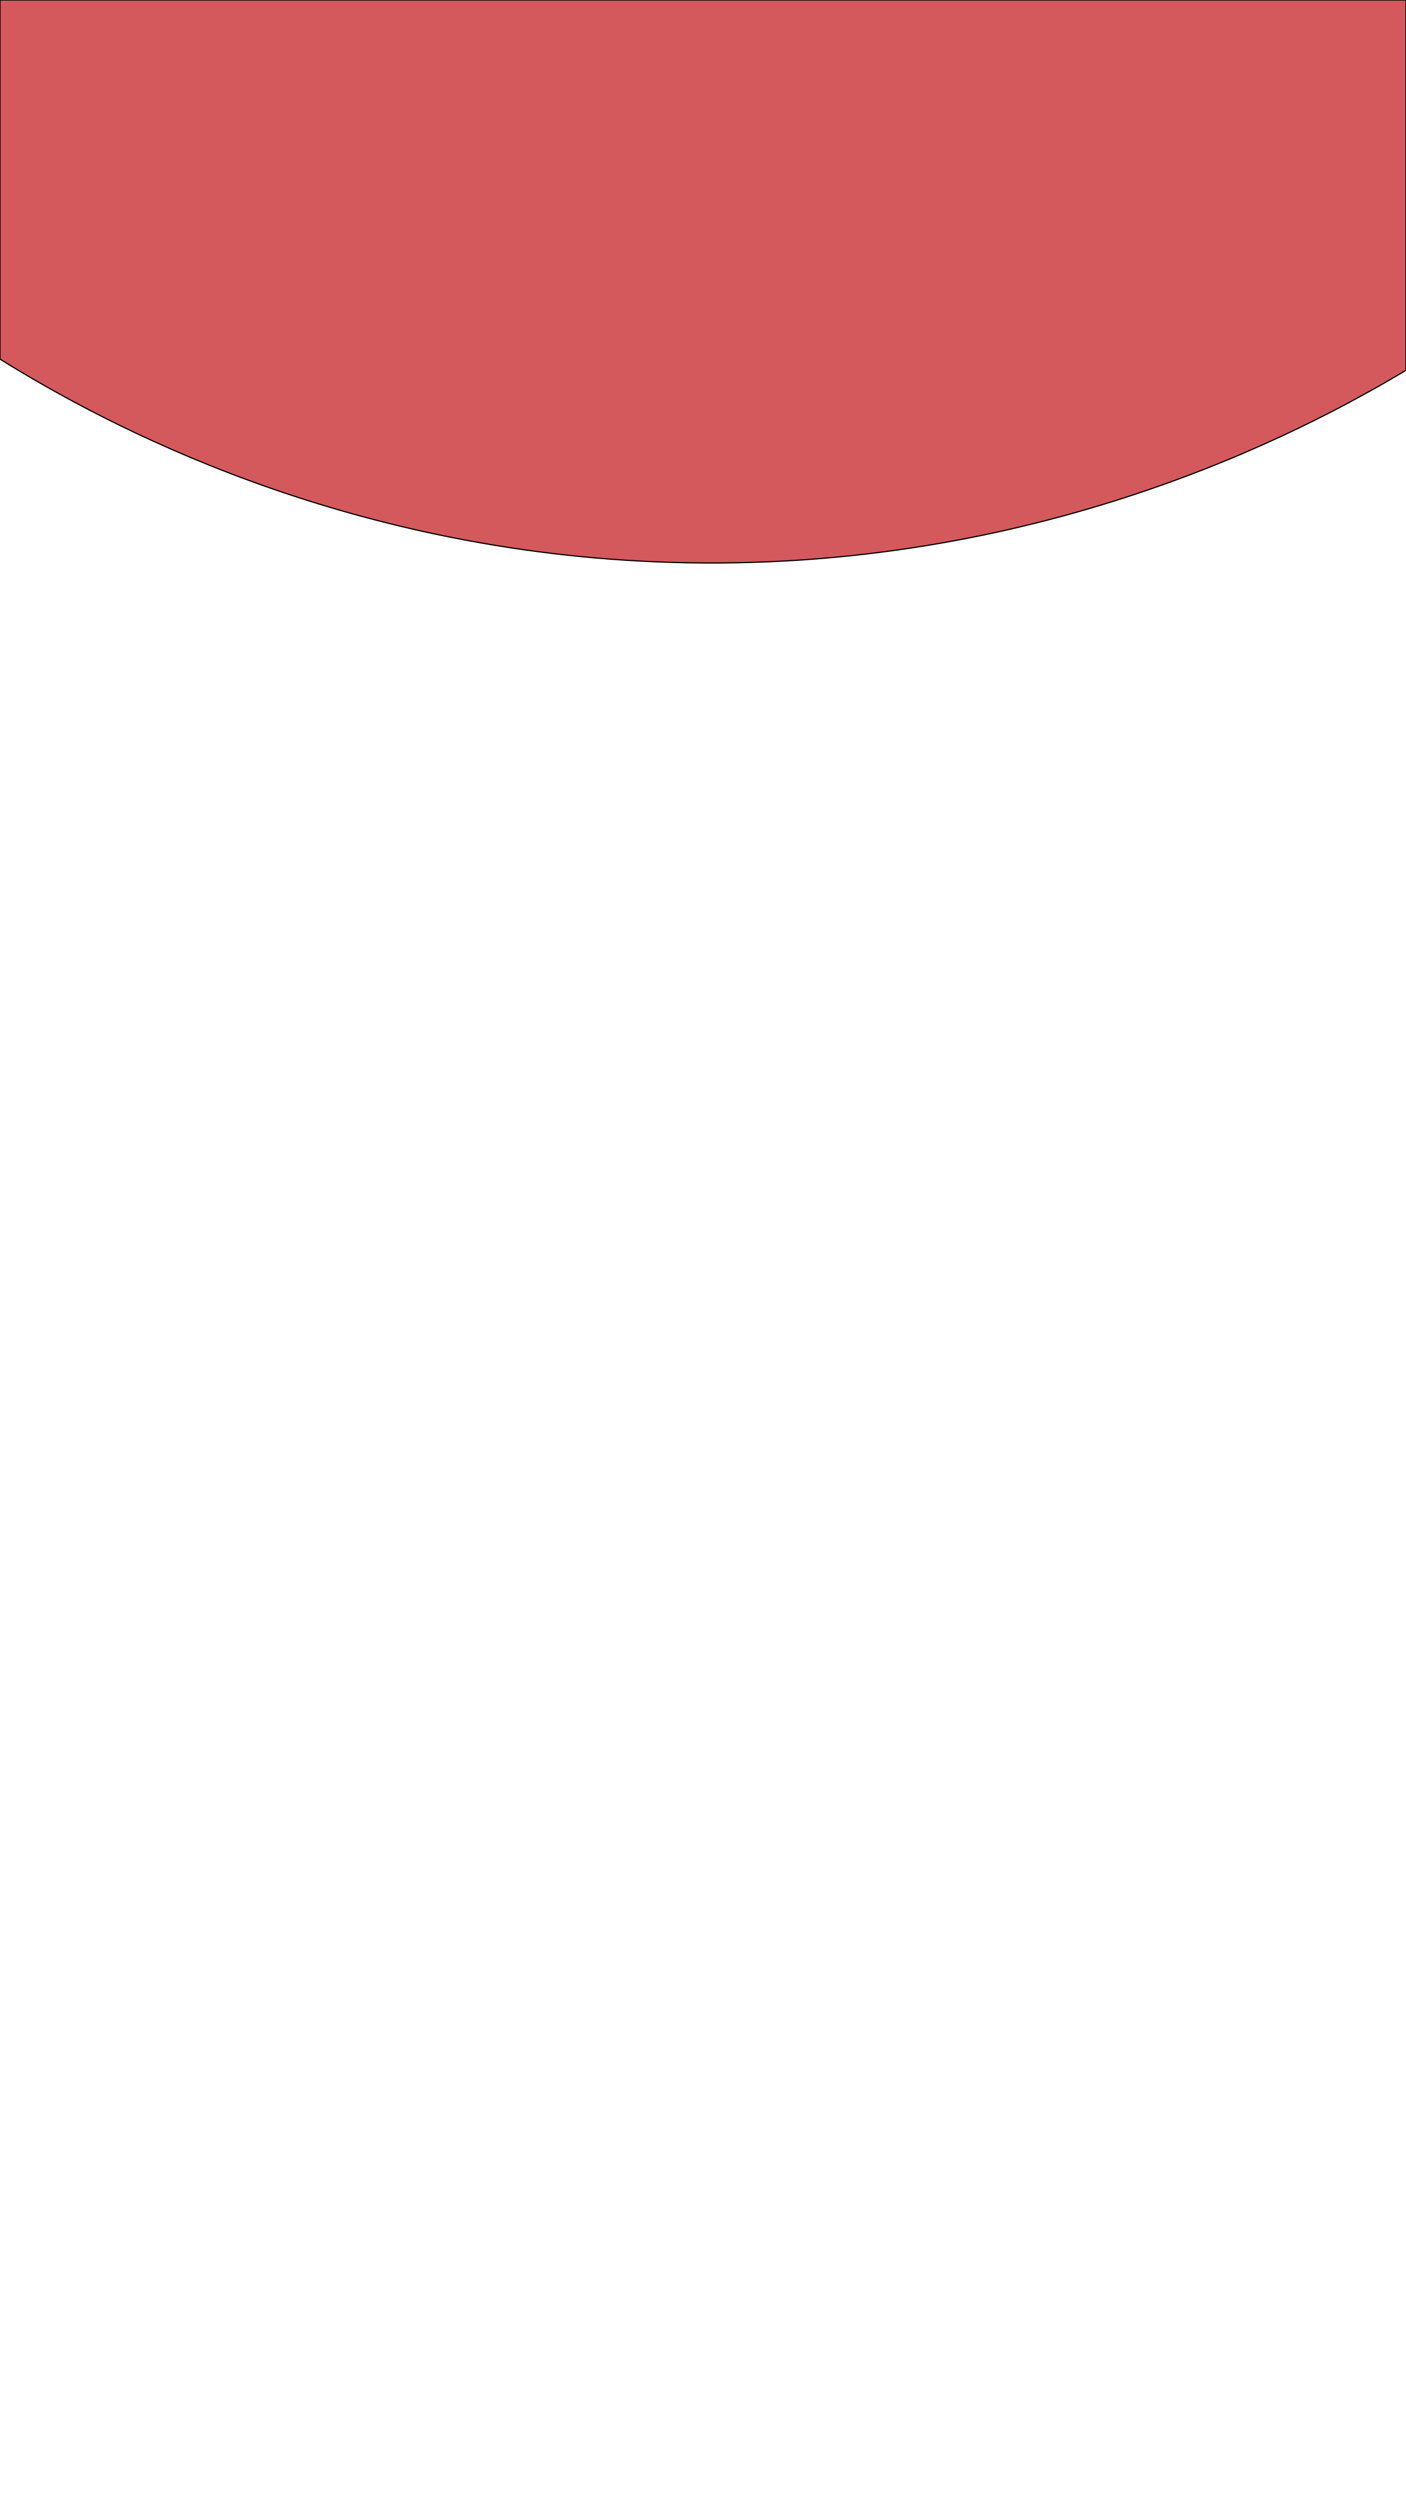 <?xml version="1.0" encoding="utf-8"?>
<!-- Generator: Adobe Illustrator 24.0.3, SVG Export Plug-In . SVG Version: 6.00 Build 0)  -->
<svg version="1.1" id="圖層_1" xmlns="http://www.w3.org/2000/svg" xmlns:xlink="http://www.w3.org/1999/xlink" x="0px" y="0px"
	 viewBox="0 0 1173.54 2086.3" style="enable-background:new 0 0 1173.54 2086.3;" xml:space="preserve">
<style type="text/css">
	.st0{fill:#D4595C;}
	.st1{fill:none;stroke:#000000;stroke-miterlimit:10;}
</style>
<g id="XMLID_1_">
	<g>
		<path class="st0" d="M1173.54,0v308.96c-87.44,52.4-309.69,169.64-613.75,160.3C285.55,460.84,87.11,353.82,0,299.67V0H1173.54z"
			/>
	</g>
	<g>
		<path class="st1" d="M1173.54,308.96c-87.44,52.4-309.69,169.64-613.75,160.3C285.55,460.84,87.11,353.82,0,299.67V0h1173.54
			V308.96z"/>
	</g>
</g>
</svg>
